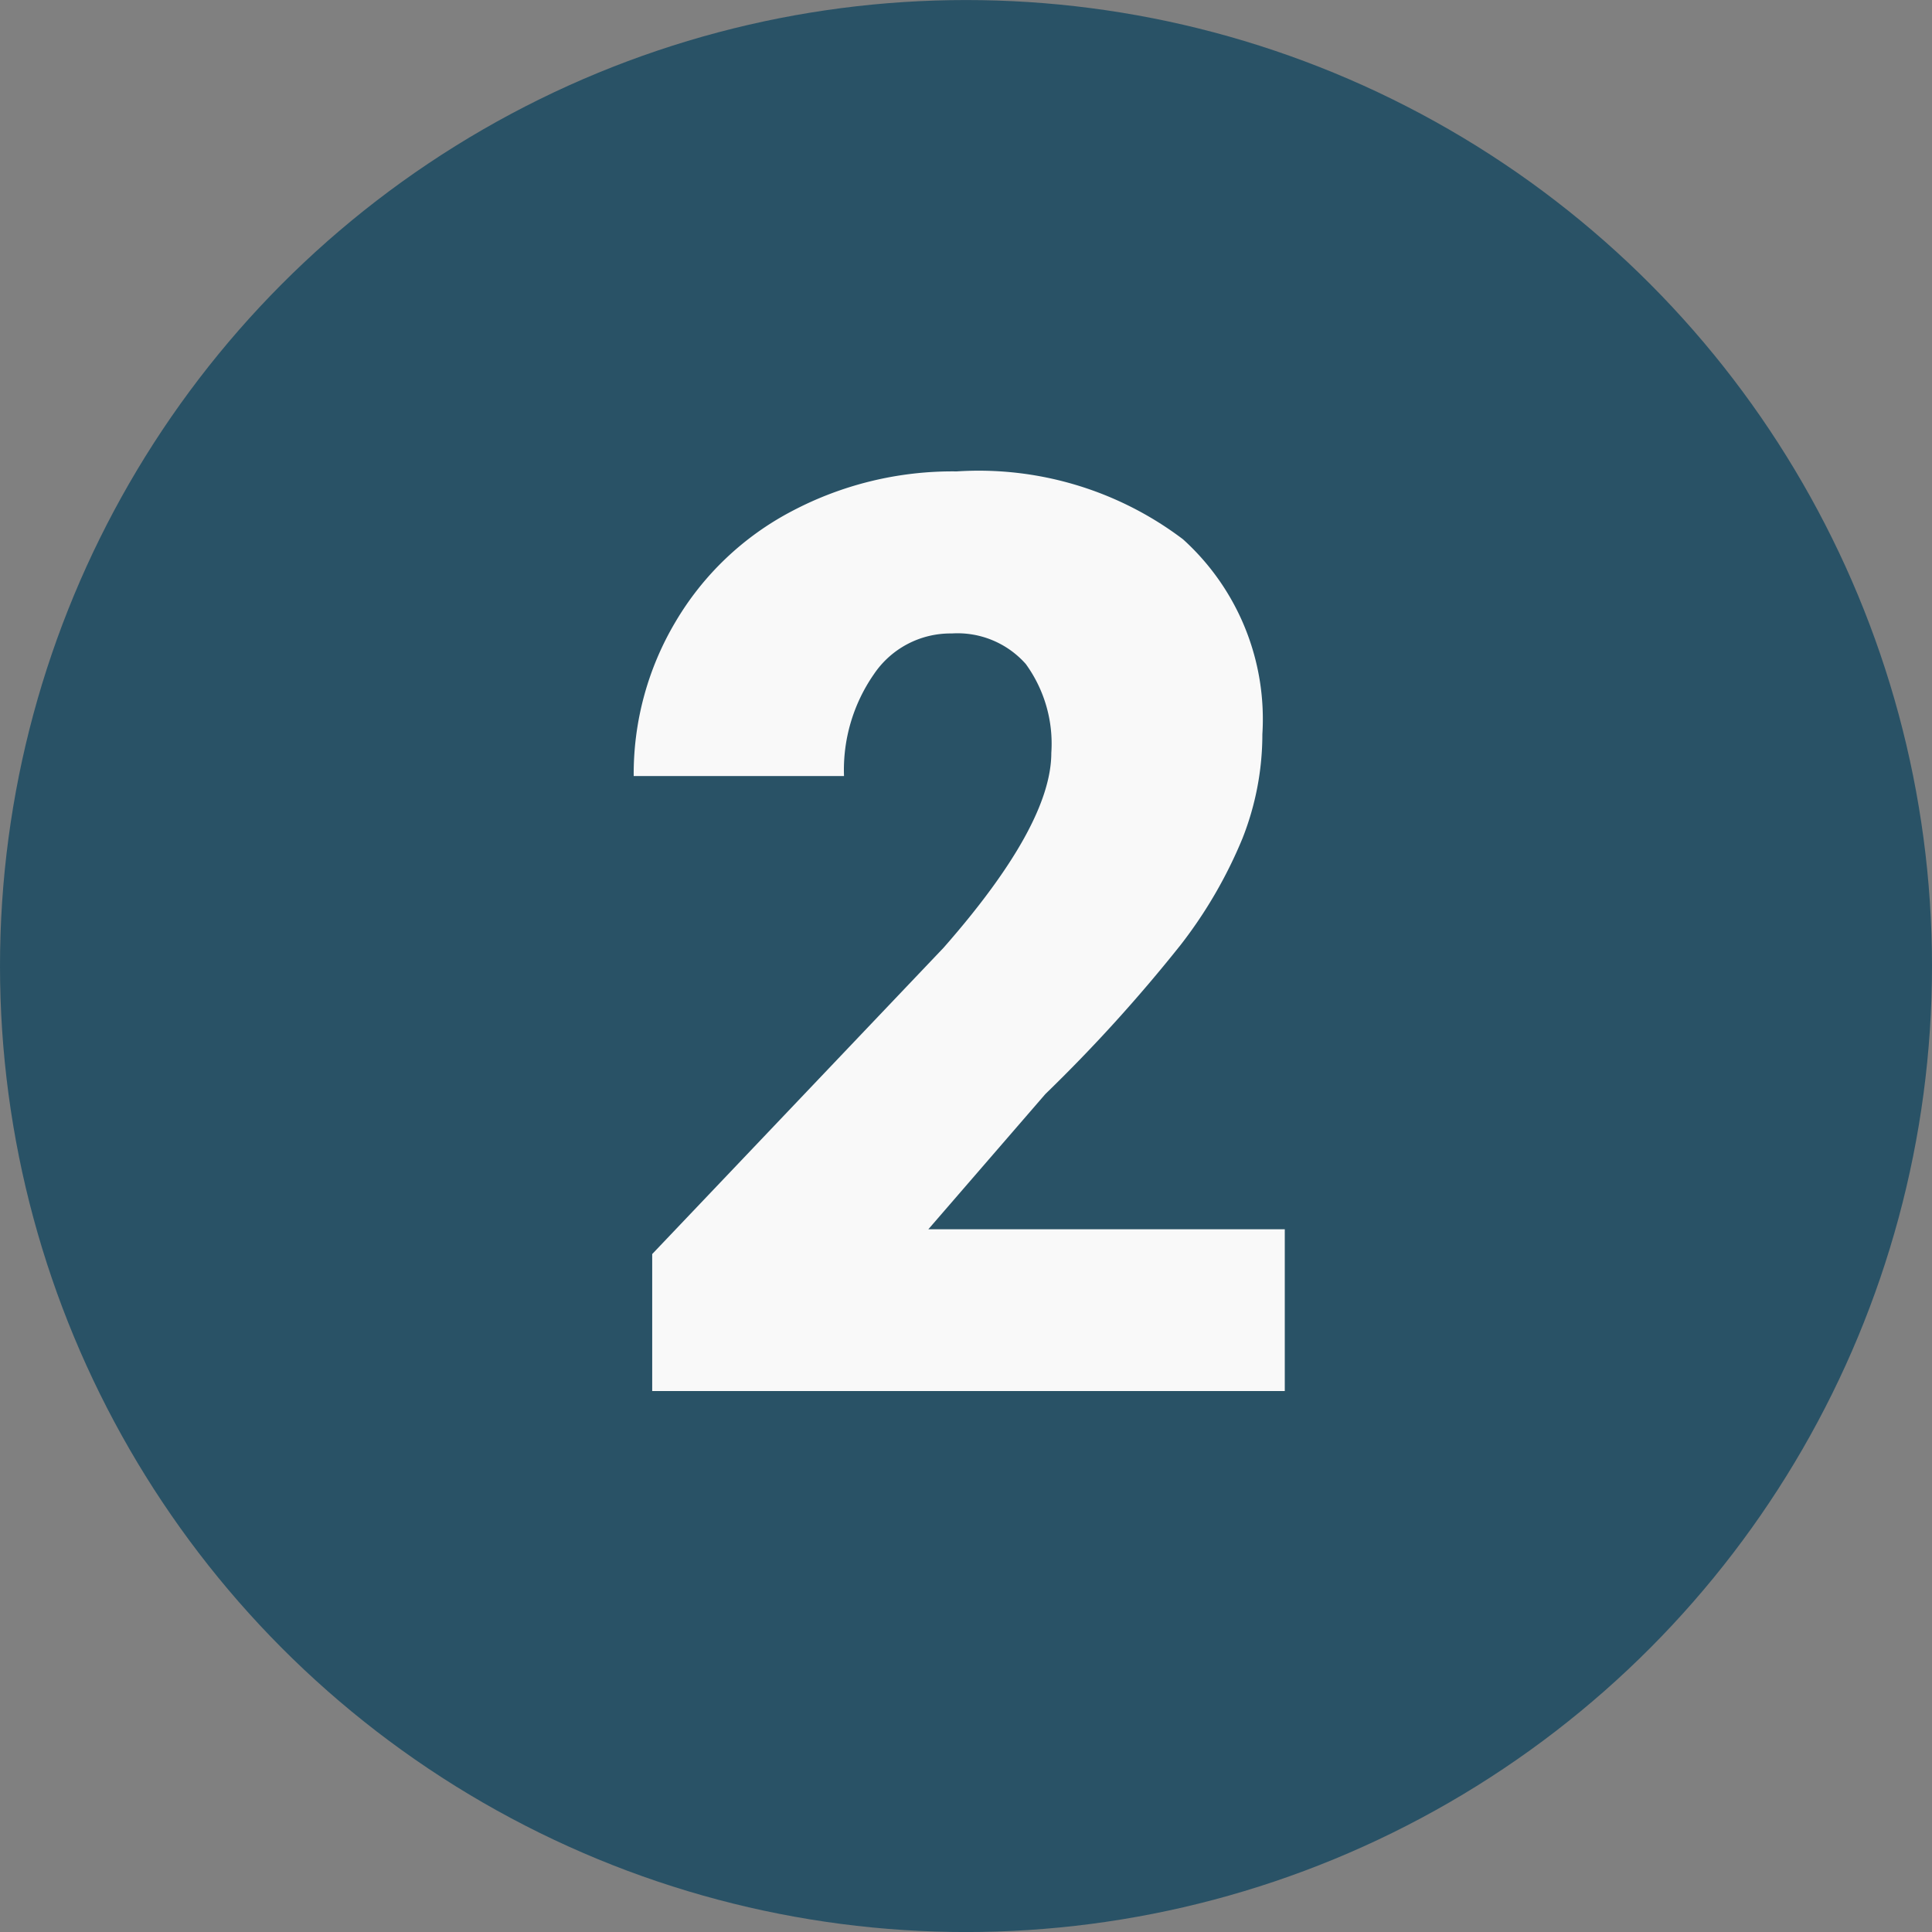 <svg xmlns="http://www.w3.org/2000/svg" width="50" height="50" viewBox="0 0 50 50">
  <rect x="0" y="0" width="50" height="50" fill="#808080" stroke="none"/>
  <g id="n2" transform="translate(0.259 -17.656)" opacity="0.95">
    <circle id="Elipse_4720" data-name="Elipse 4720" cx="25" cy="25" r="25" transform="translate(-0.259 17.657)" fill="#255065"/>
    <path id="Trazado_114106" data-name="Trazado 114106" d="M8.25,0H-8.121V-3.545L-.58-11.473q2.788-3.174,2.788-5.043a3.508,3.508,0,0,0-.661-2.3,2.359,2.359,0,0,0-1.917-.79,2.388,2.388,0,0,0-2.014,1.055,4.338,4.338,0,0,0-.773,2.635H-8.6a7.7,7.7,0,0,1,1.08-3.988,7.571,7.571,0,0,1,3-2.86A8.9,8.9,0,0,1-.242-23.8a8.758,8.758,0,0,1,5.857,1.756A6.27,6.27,0,0,1,7.67-17a7.324,7.324,0,0,1-.516,2.7,11.836,11.836,0,0,1-1.6,2.755,40.387,40.387,0,0,1-3.5,3.859l-3.029,3.5H8.25Z" transform="translate(24.741 53.656)" fill="#fff"/>
  </g>
</svg>

